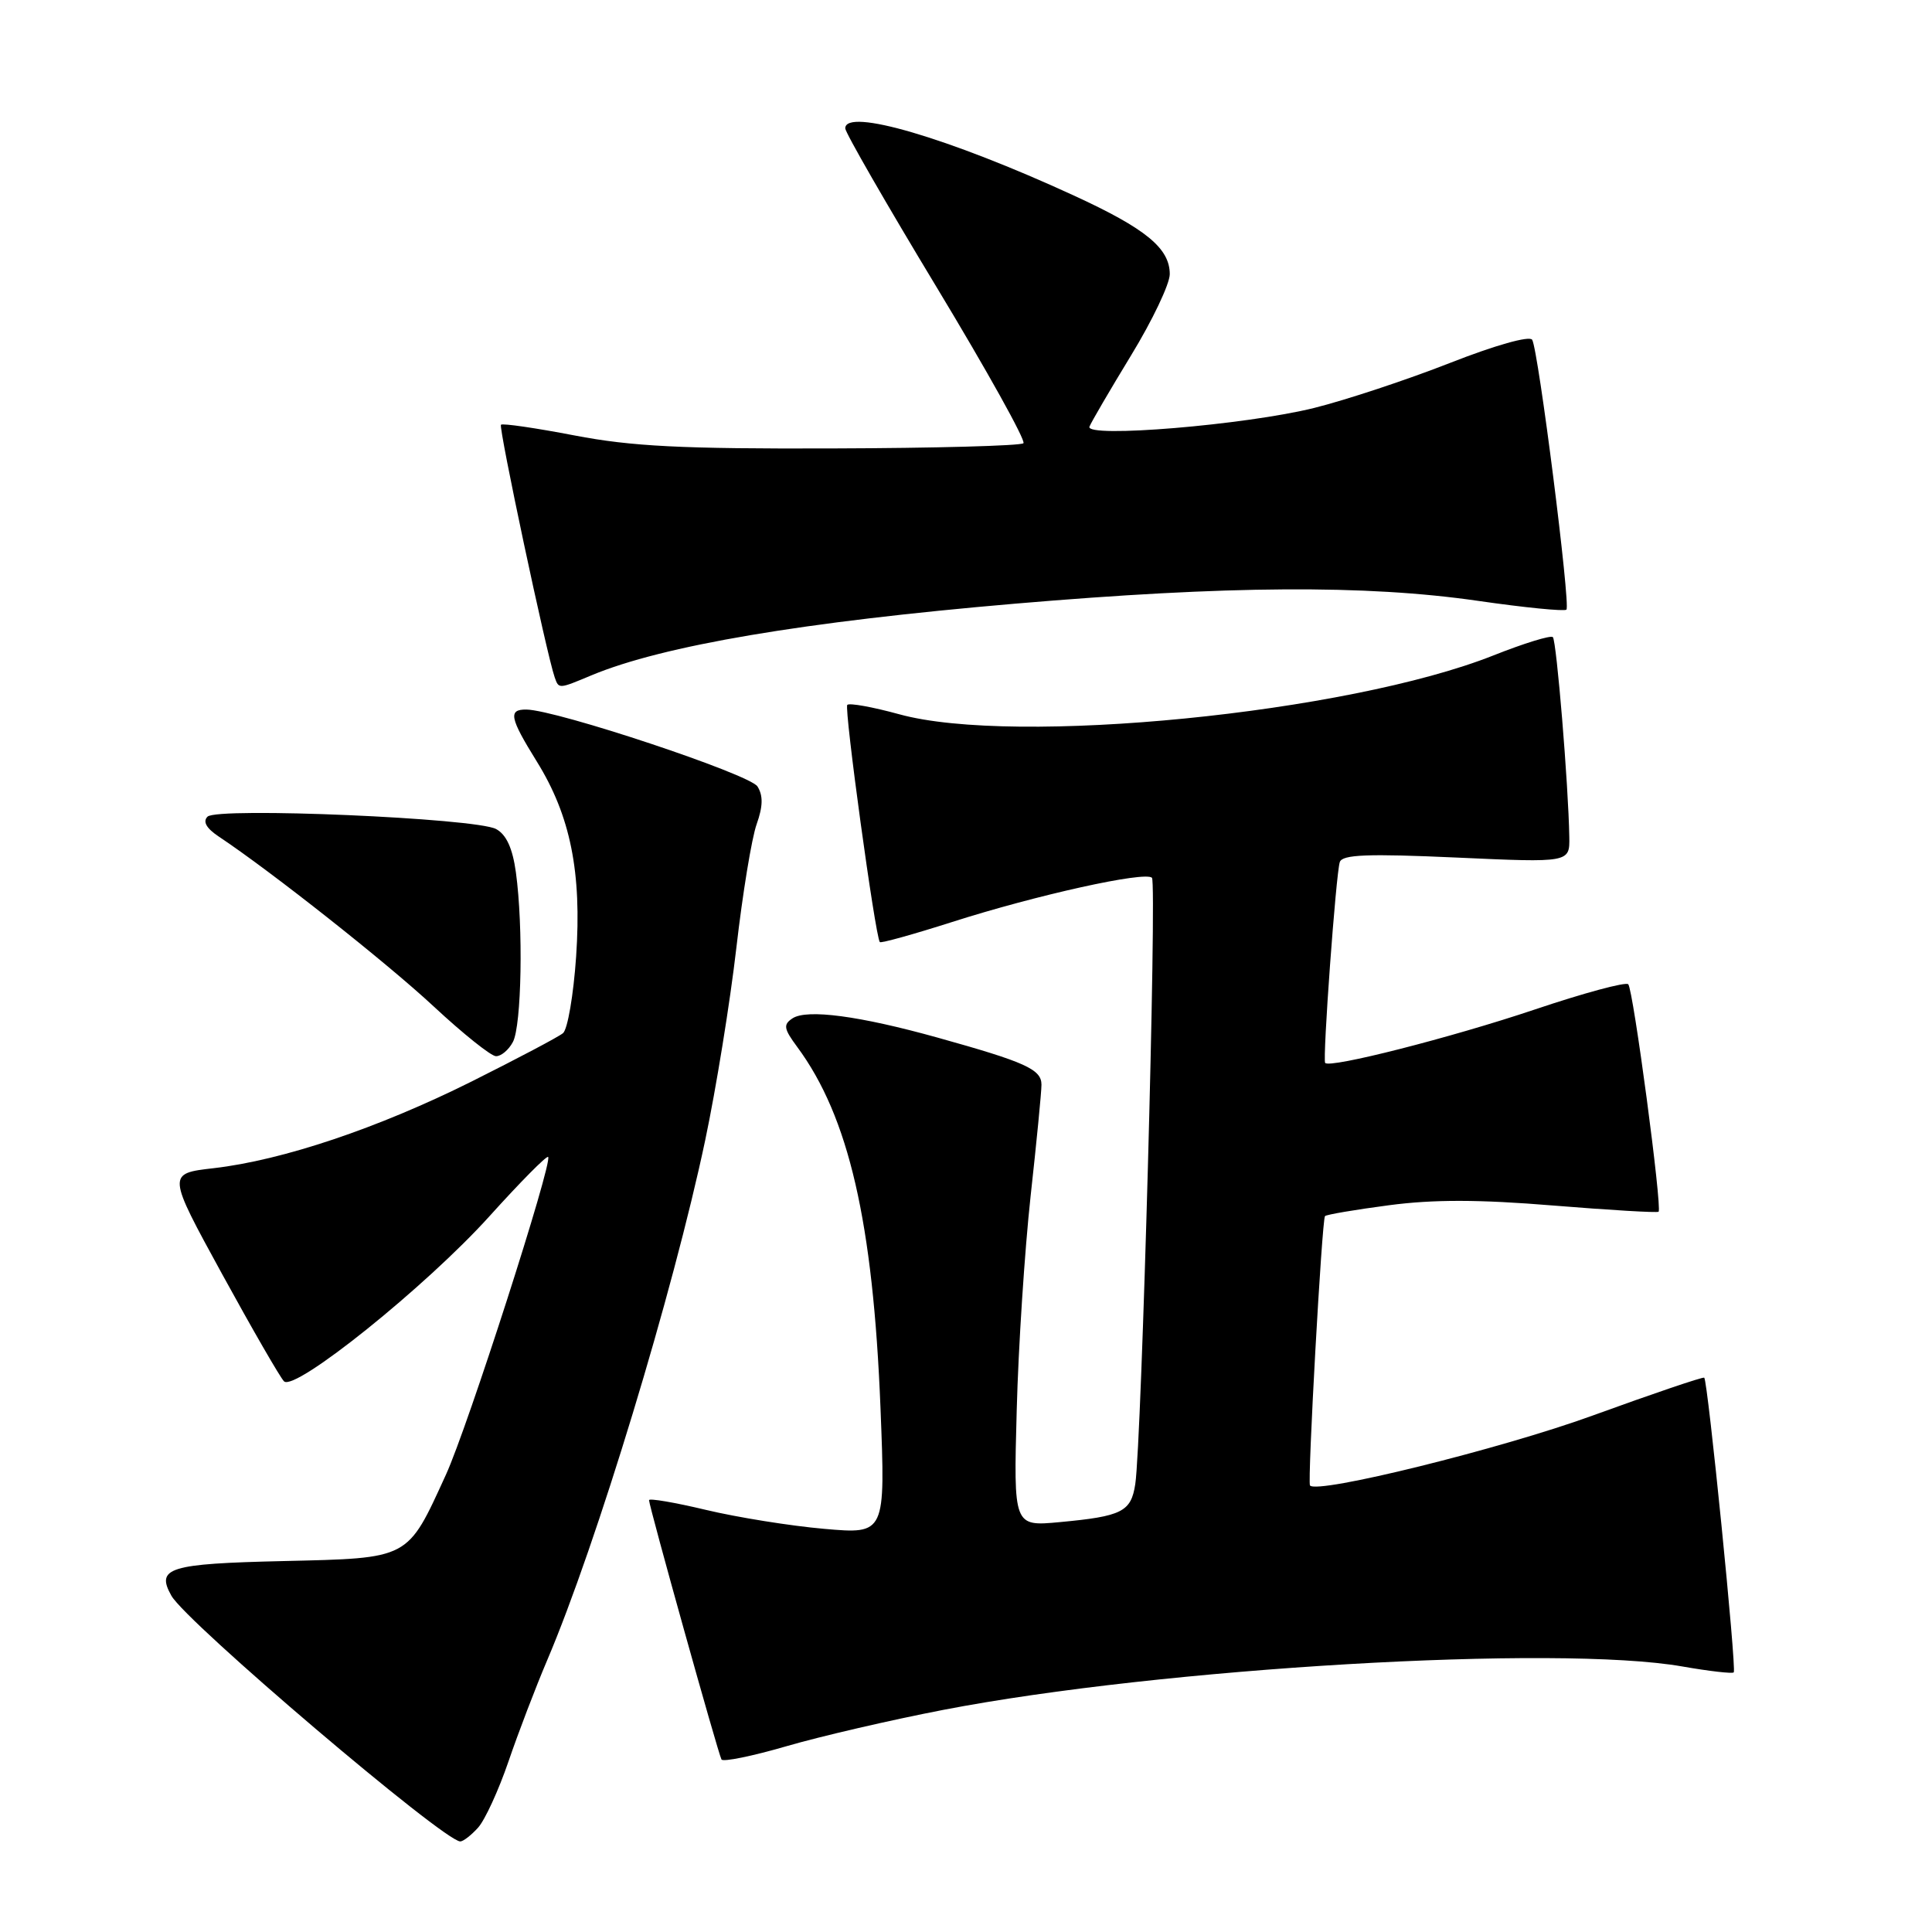 <?xml version="1.0" encoding="UTF-8" standalone="no"?>
<!DOCTYPE svg PUBLIC "-//W3C//DTD SVG 1.1//EN" "http://www.w3.org/Graphics/SVG/1.1/DTD/svg11.dtd" >
<svg xmlns="http://www.w3.org/2000/svg" xmlns:xlink="http://www.w3.org/1999/xlink" version="1.1" viewBox="0 0 256 256">
 <g >
 <path fill="currentColor"
d=" M 63.35 242.17 C 64.26 241.16 66.07 237.22 67.37 233.42 C 68.67 229.61 70.98 223.57 72.50 220.00 C 79.03 204.67 89.20 171.18 93.44 151.10 C 94.88 144.28 96.74 132.80 97.57 125.60 C 98.40 118.39 99.61 111.02 100.26 109.21 C 101.10 106.84 101.13 105.43 100.37 104.21 C 99.35 102.59 73.75 94.07 69.75 94.02 C 67.31 93.99 67.54 95.12 71.12 100.89 C 75.59 108.08 77.10 115.57 76.34 126.75 C 75.99 131.84 75.21 136.41 74.60 136.90 C 74.00 137.40 68.55 140.27 62.50 143.30 C 50.11 149.48 37.49 153.73 28.32 154.79 C 22.14 155.50 22.14 155.50 29.42 168.80 C 33.43 176.12 37.12 182.52 37.63 183.03 C 39.05 184.45 56.50 170.43 64.88 161.13 C 68.95 156.62 72.43 153.10 72.63 153.30 C 73.28 153.94 61.96 189.14 59.09 195.40 C 53.92 206.70 54.39 206.45 37.52 206.85 C 22.35 207.20 20.63 207.74 22.71 211.44 C 24.67 214.95 58.83 244.00 60.99 244.00 C 61.38 244.00 62.44 243.18 63.35 242.17 Z  M 124.98 226.57 C 153.82 221.00 206.39 217.91 222.94 220.82 C 226.48 221.44 229.54 221.79 229.73 221.60 C 230.13 221.20 226.29 182.92 225.82 182.55 C 225.64 182.42 218.97 184.68 211.00 187.58 C 198.90 191.98 174.47 198.02 173.58 196.83 C 173.23 196.37 175.16 161.58 175.57 161.14 C 175.75 160.94 179.56 160.29 184.05 159.70 C 189.93 158.92 195.99 158.93 205.84 159.74 C 213.34 160.35 219.61 160.72 219.77 160.56 C 220.27 160.06 216.41 131.07 215.75 130.42 C 215.41 130.08 209.82 131.59 203.32 133.78 C 192.28 137.49 176.15 141.60 175.59 140.84 C 175.23 140.34 177.02 115.72 177.53 114.23 C 177.86 113.23 181.22 113.10 192.98 113.63 C 208.00 114.31 208.00 114.31 207.94 110.90 C 207.83 104.06 206.25 84.91 205.76 84.42 C 205.48 84.15 201.93 85.24 197.88 86.85 C 178.57 94.51 134.46 98.87 119.14 94.64 C 115.64 93.68 112.55 93.12 112.27 93.40 C 111.83 93.84 115.96 123.98 116.58 124.83 C 116.71 125.01 121.02 123.81 126.16 122.17 C 137.36 118.59 151.74 115.41 152.64 116.31 C 153.31 116.98 151.27 191.13 150.43 196.65 C 149.87 200.32 148.68 200.92 140.41 201.69 C 134.30 202.26 134.30 202.26 134.72 186.88 C 134.94 178.42 135.78 165.65 136.56 158.50 C 137.35 151.35 138.00 144.70 138.00 143.73 C 138.00 141.69 135.89 140.74 124.24 137.49 C 113.91 134.61 106.94 133.68 105.02 134.93 C 103.76 135.76 103.84 136.30 105.64 138.73 C 112.47 147.97 115.69 161.95 116.67 186.57 C 117.33 203.29 117.33 203.29 109.21 202.58 C 104.74 202.19 97.70 201.06 93.55 200.07 C 89.40 199.08 86.00 198.50 86.00 198.78 C 86.00 199.57 95.18 232.43 95.60 233.14 C 95.81 233.49 99.68 232.70 104.22 231.38 C 108.75 230.06 118.09 227.90 124.98 226.57 Z  M 67.96 138.07 C 69.12 135.91 69.35 122.82 68.36 115.60 C 67.92 112.39 67.09 110.58 65.73 109.85 C 63.01 108.40 28.80 106.93 27.50 108.21 C 26.84 108.86 27.34 109.75 28.99 110.85 C 35.88 115.43 51.30 127.61 57.50 133.39 C 61.35 136.97 65.05 139.93 65.71 139.95 C 66.38 139.98 67.40 139.13 67.96 138.07 Z  M 78.38 89.48 C 87.83 85.54 106.45 82.39 134.50 79.99 C 162.66 77.59 180.94 77.47 195.80 79.61 C 202.01 80.51 207.30 81.03 207.56 80.78 C 208.13 80.20 203.84 46.35 203.02 45.02 C 202.67 44.46 198.12 45.74 192.11 48.10 C 186.45 50.32 178.36 53.00 174.15 54.05 C 165.07 56.31 143.75 58.08 144.36 56.53 C 144.58 55.96 147.06 51.71 149.88 47.08 C 152.70 42.46 155.00 37.62 155.00 36.33 C 155.00 32.89 151.83 30.29 142.25 25.89 C 125.69 18.27 112.00 14.25 112.00 17.01 C 112.00 17.56 117.45 27.04 124.11 38.06 C 130.77 49.09 135.95 58.39 135.61 58.73 C 135.26 59.07 123.85 59.38 110.24 59.42 C 90.31 59.49 83.68 59.15 76.13 57.70 C 70.98 56.71 66.60 56.07 66.38 56.28 C 66.04 56.63 72.44 86.73 73.50 89.75 C 74.05 91.31 74.01 91.31 78.38 89.48 Z "/>
</g>
</svg>